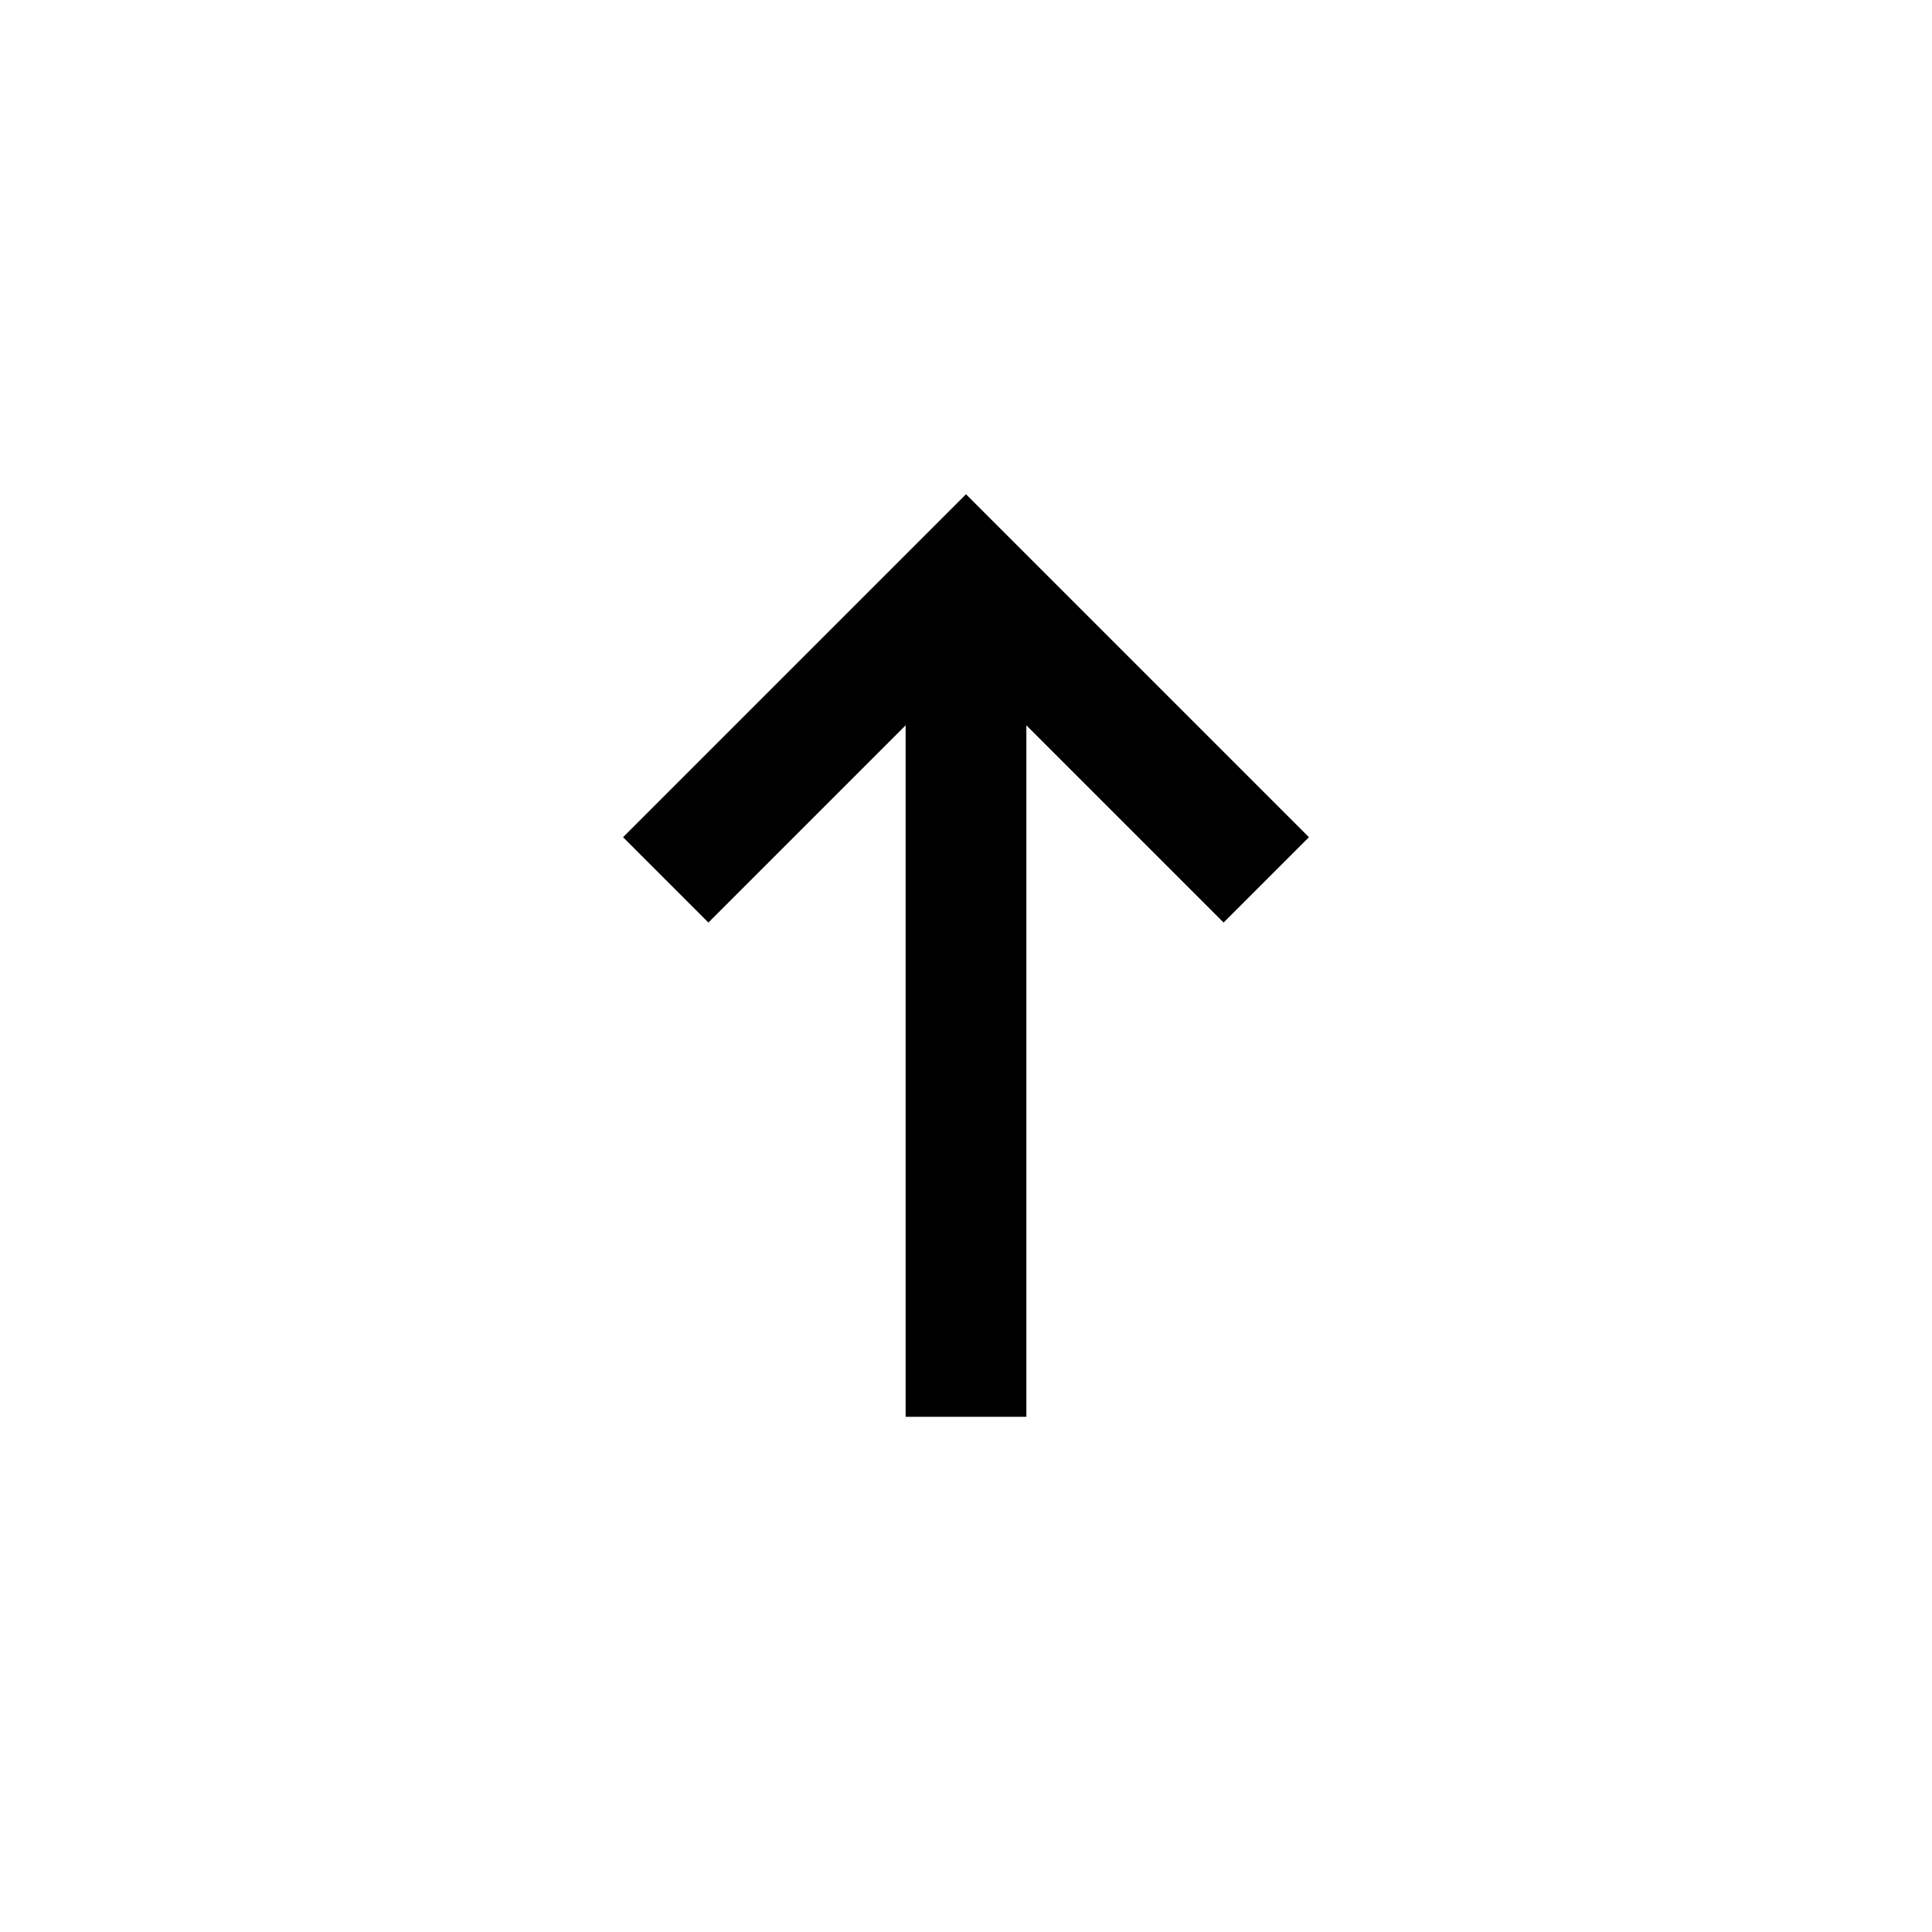 <svg width="46" height="46" fill="currentColor" viewBox="0 0 24 24" xmlns="http://www.w3.org/2000/svg">
  <path fill-rule="evenodd" d="m12 6.14 4.26 4.26-1.06 1.06-2.45-2.45v8.59h-1.5V9.01L8.8 11.46 7.74 10.4 12 6.14Z" clip-rule="evenodd"></path>
</svg>